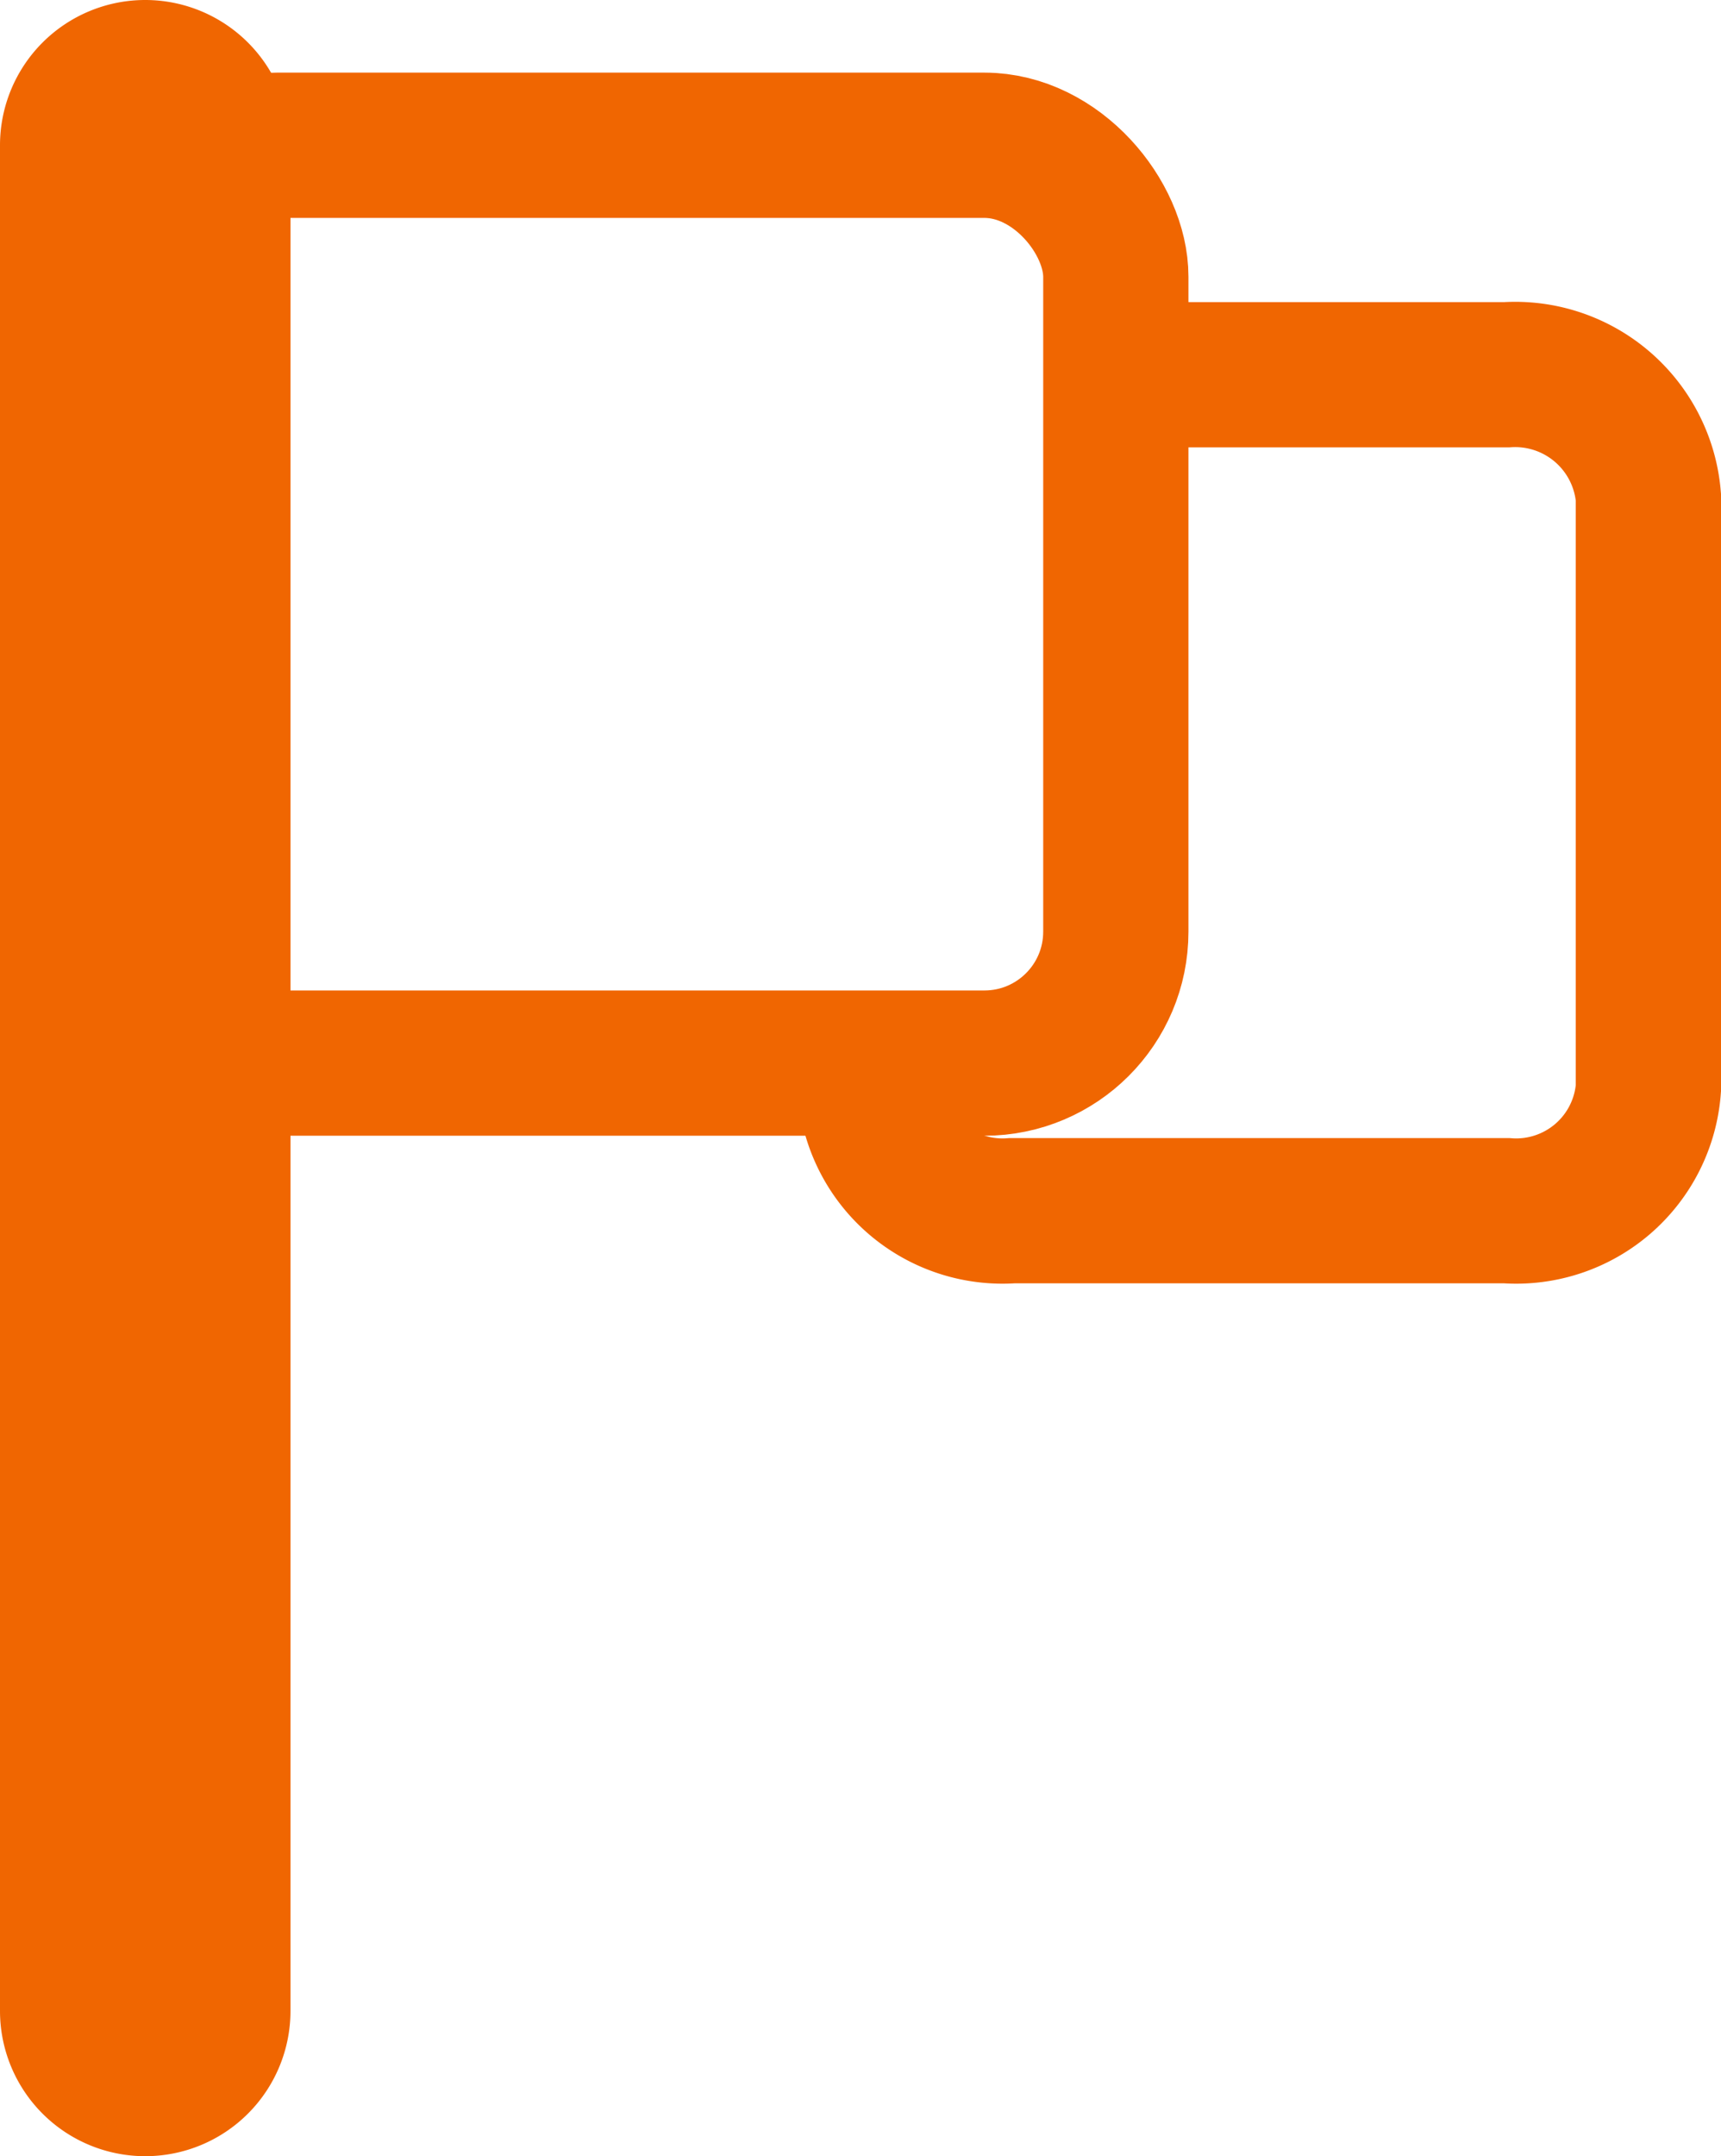 <svg xmlns="http://www.w3.org/2000/svg" width="14.93" height="18.7" viewBox="0 0 14.93 18.7">
  <g id="report" transform="translate(0 0.04)">
    <g id="Layer_2" data-name="Layer 2">
      <path id="Path_752" data-name="Path 752" d="M0,1.22V17.4a1.26,1.26,0,1,0,2.52,0V1.22A1.26,1.26,0,0,0,0,1.22Z" fill="#f06601"/>
      <rect id="Rectangle_319" data-name="Rectangle 319" width="8.42" height="7.96" rx="1.14" transform="translate(1.26 1.22)" fill="none" stroke="#f06601" stroke-miterlimit="10" stroke-width="1.26"/>
      <path id="Path_753" data-name="Path 753" d="M7.55,9.32V9.4a1.15,1.15,0,0,0,1.23,1.06h4.29A1.15,1.15,0,0,0,14.3,9.4V4.27a1.16,1.16,0,0,0-1.23-1.06H9.88" fill="none" stroke="#f06601" stroke-miterlimit="10" stroke-width="1.26"/>
    </g>
  </g>
</svg>
